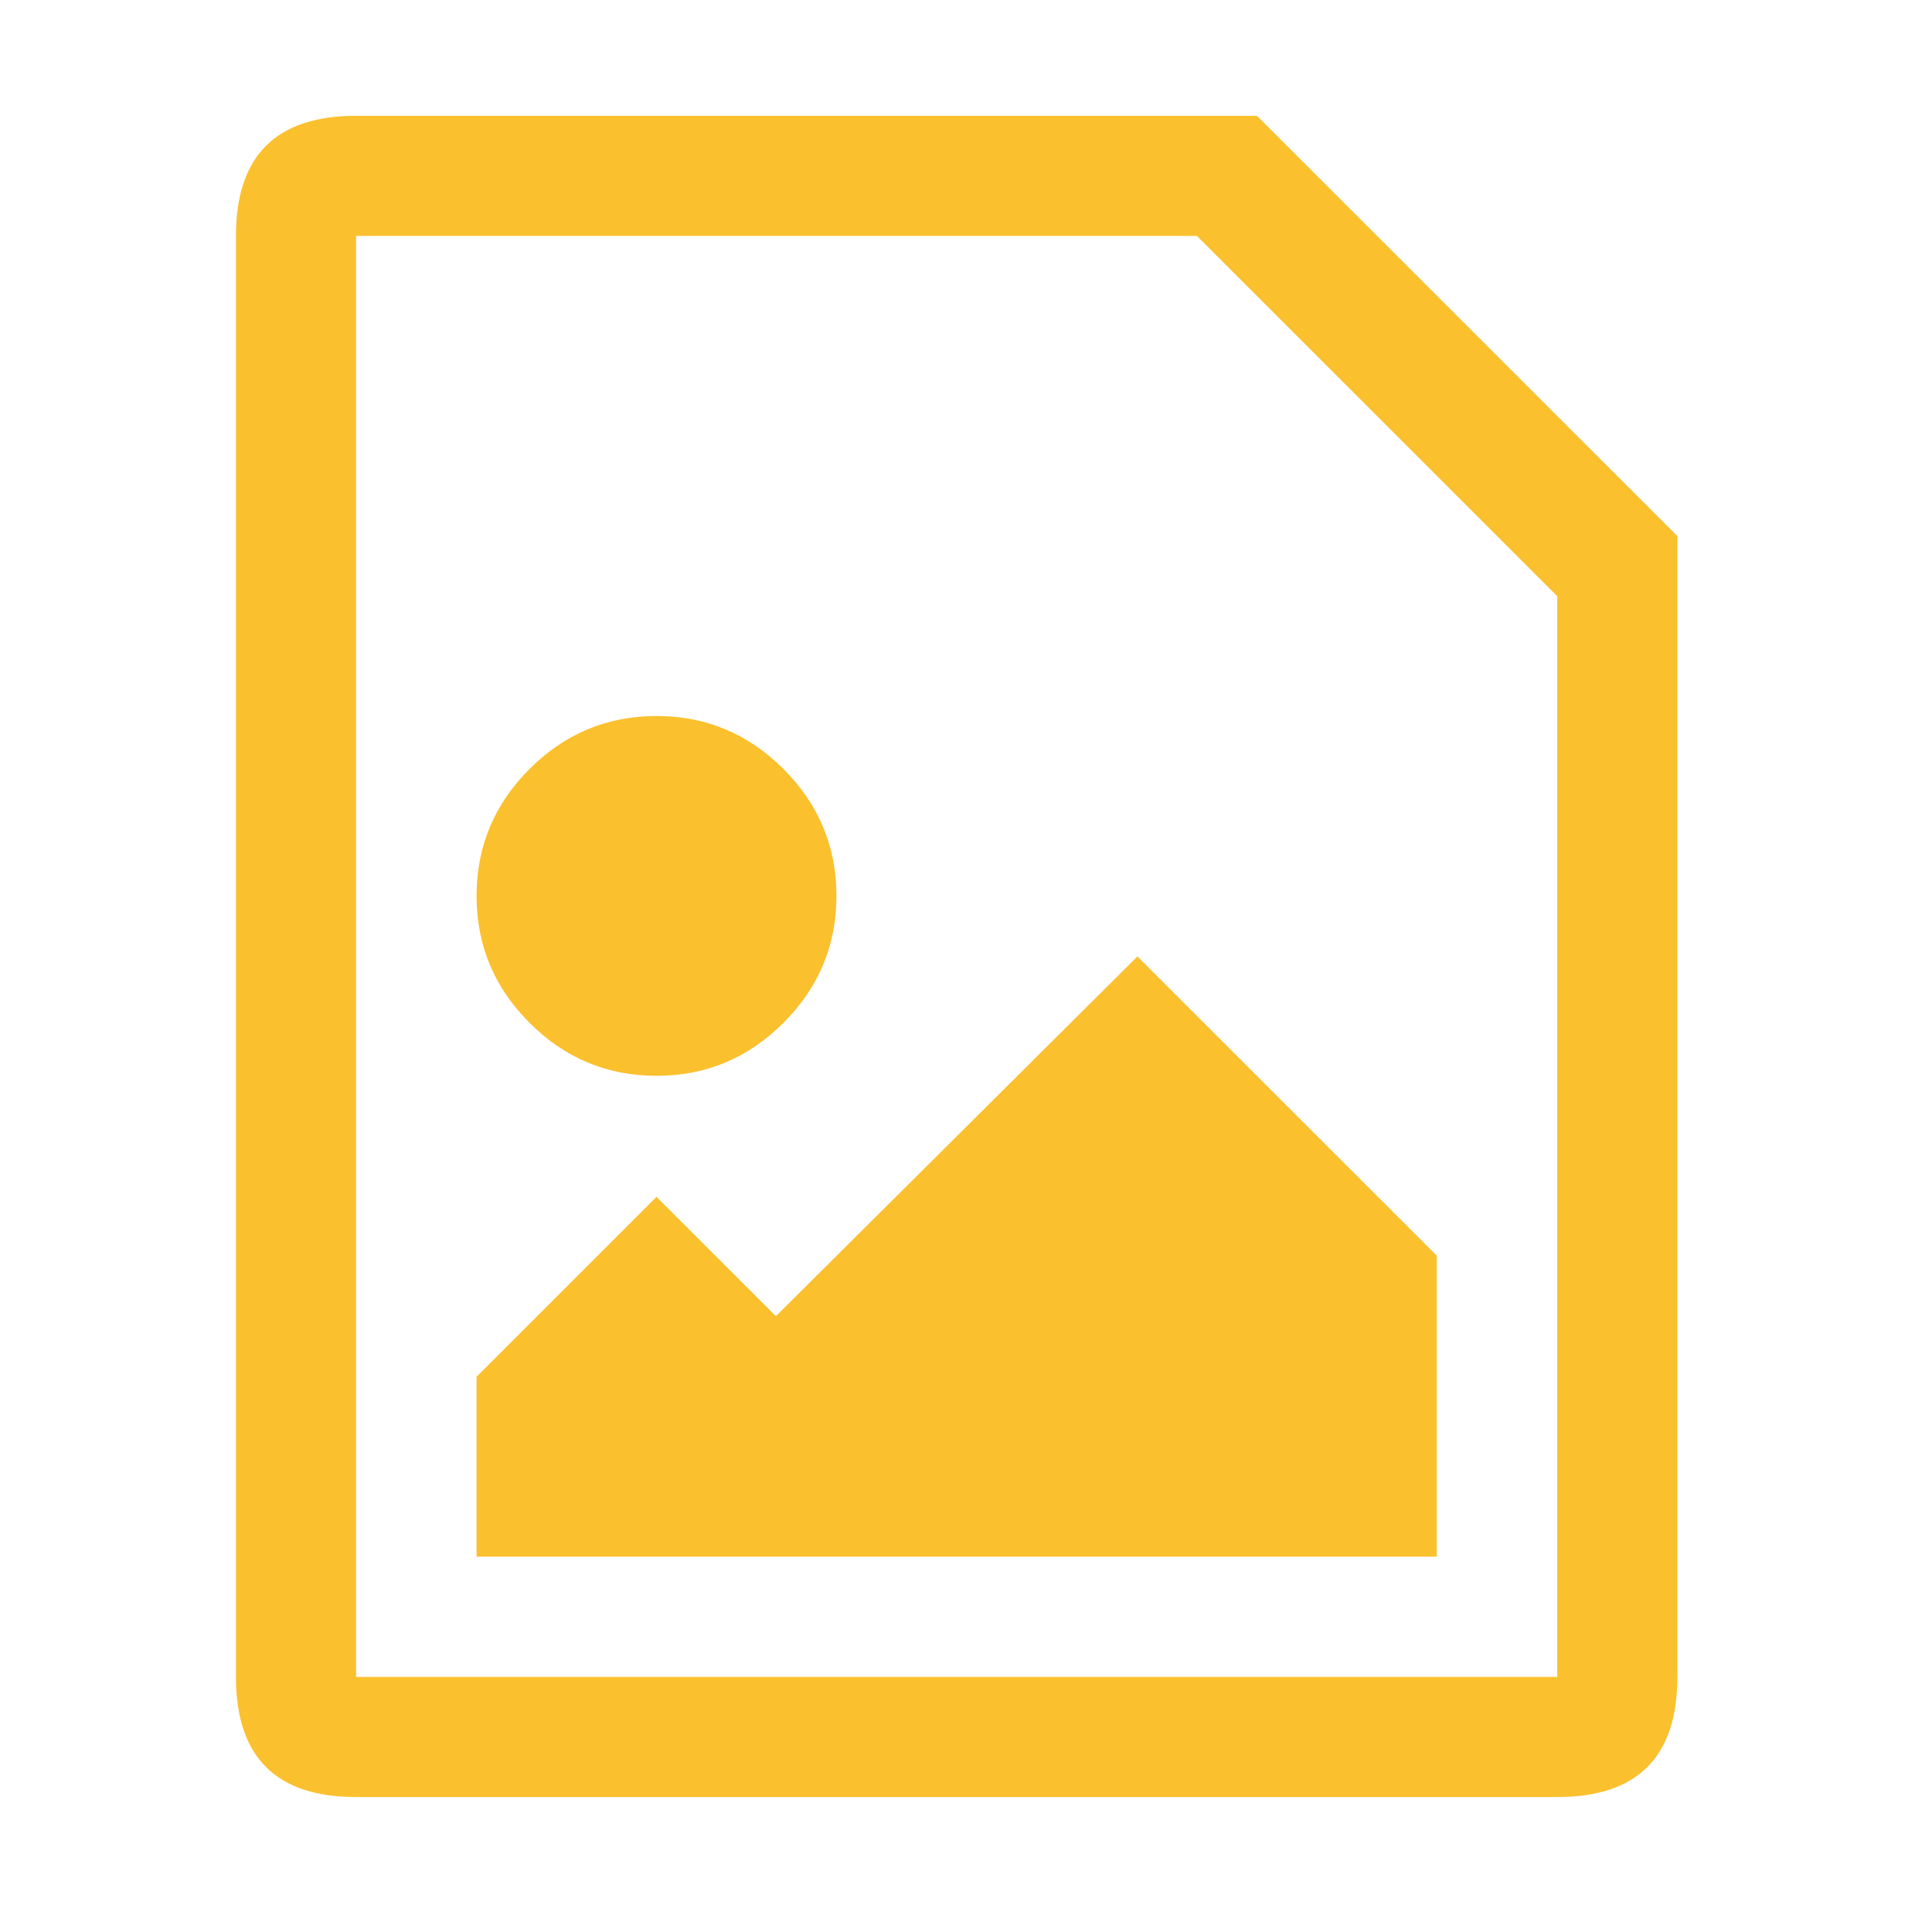 <?xml version="1.0" encoding="UTF-8" standalone="no"?>
<svg
   xmlns:dc="http://purl.org/dc/elements/1.1/"
   xmlns:cc="http://creativecommons.org/ns#"
   xmlns:rdf="http://www.w3.org/1999/02/22-rdf-syntax-ns#"
   xmlns:svg="http://www.w3.org/2000/svg"
   xmlns="http://www.w3.org/2000/svg"
   xmlns:sodipodi="http://sodipodi.sourceforge.net/DTD/sodipodi-0.dtd"
   xmlns:inkscape="http://www.inkscape.org/namespaces/inkscape"
   version="1.1"
   viewBox="-10 0 1034 1024"
   id="svg6"
   sodipodi:docname="img_file.svg"
   inkscape:version="1.0.2 (e86c870879, 2021-01-15, custom)">
  <defs
     id="defs10" />
  <sodipodi:namedview
     pagecolor="#ffffff"
     bordercolor="#666666"
     borderopacity="1"
     objecttolerance="10"
     gridtolerance="10"
     guidetolerance="10"
     inkscape:pageopacity="0"
     inkscape:pageshadow="2"
     inkscape:window-width="1920"
     inkscape:window-height="1080"
     id="namedview8"
     showgrid="false"
     inkscape:zoom="0.69824219"
     inkscape:cx="517"
     inkscape:cy="512"
     inkscape:window-x="1920"
     inkscape:window-y="0"
     inkscape:window-maximized="1"
     inkscape:current-layer="svg6" />
  <g
     transform="matrix(1 0 0 -1 0 819)"
     id="g4"
     style="fill:#fbc02d;fill-opacity:1">
    <path
       fill="currentColor"
       d="M662.714 757l225 -225v-610.714q0 -64.286 -64.285 -64.286h-642.857q-64.285 0 -64.285 64.286v771.428q0 64.285 64.285 64.285h482.144zM823.429 -78.714v578.571l-192.856 192.856h-450v-771.428h642.856zM758.95 146.8v-161.1h-513.9v96.3 l96.3 96.3l63.9 -63.899l193.5 192.6zM341.35 243.1q-39.6 0 -67.949 28.351q-28.351 28.35 -28.351 67.95q0 39.6 28.351 67.949q28.35 28.351 67.949 28.351q39.601 0 67.95 -28.351q28.351 -28.35 28.351 -67.949 q0 -39.601 -28.351 -67.95q-28.35 -28.351 -67.95 -28.351z"
       id="path2"
       style="fill:#fbc02d;fill-opacity:1" />
  </g>
</svg>
